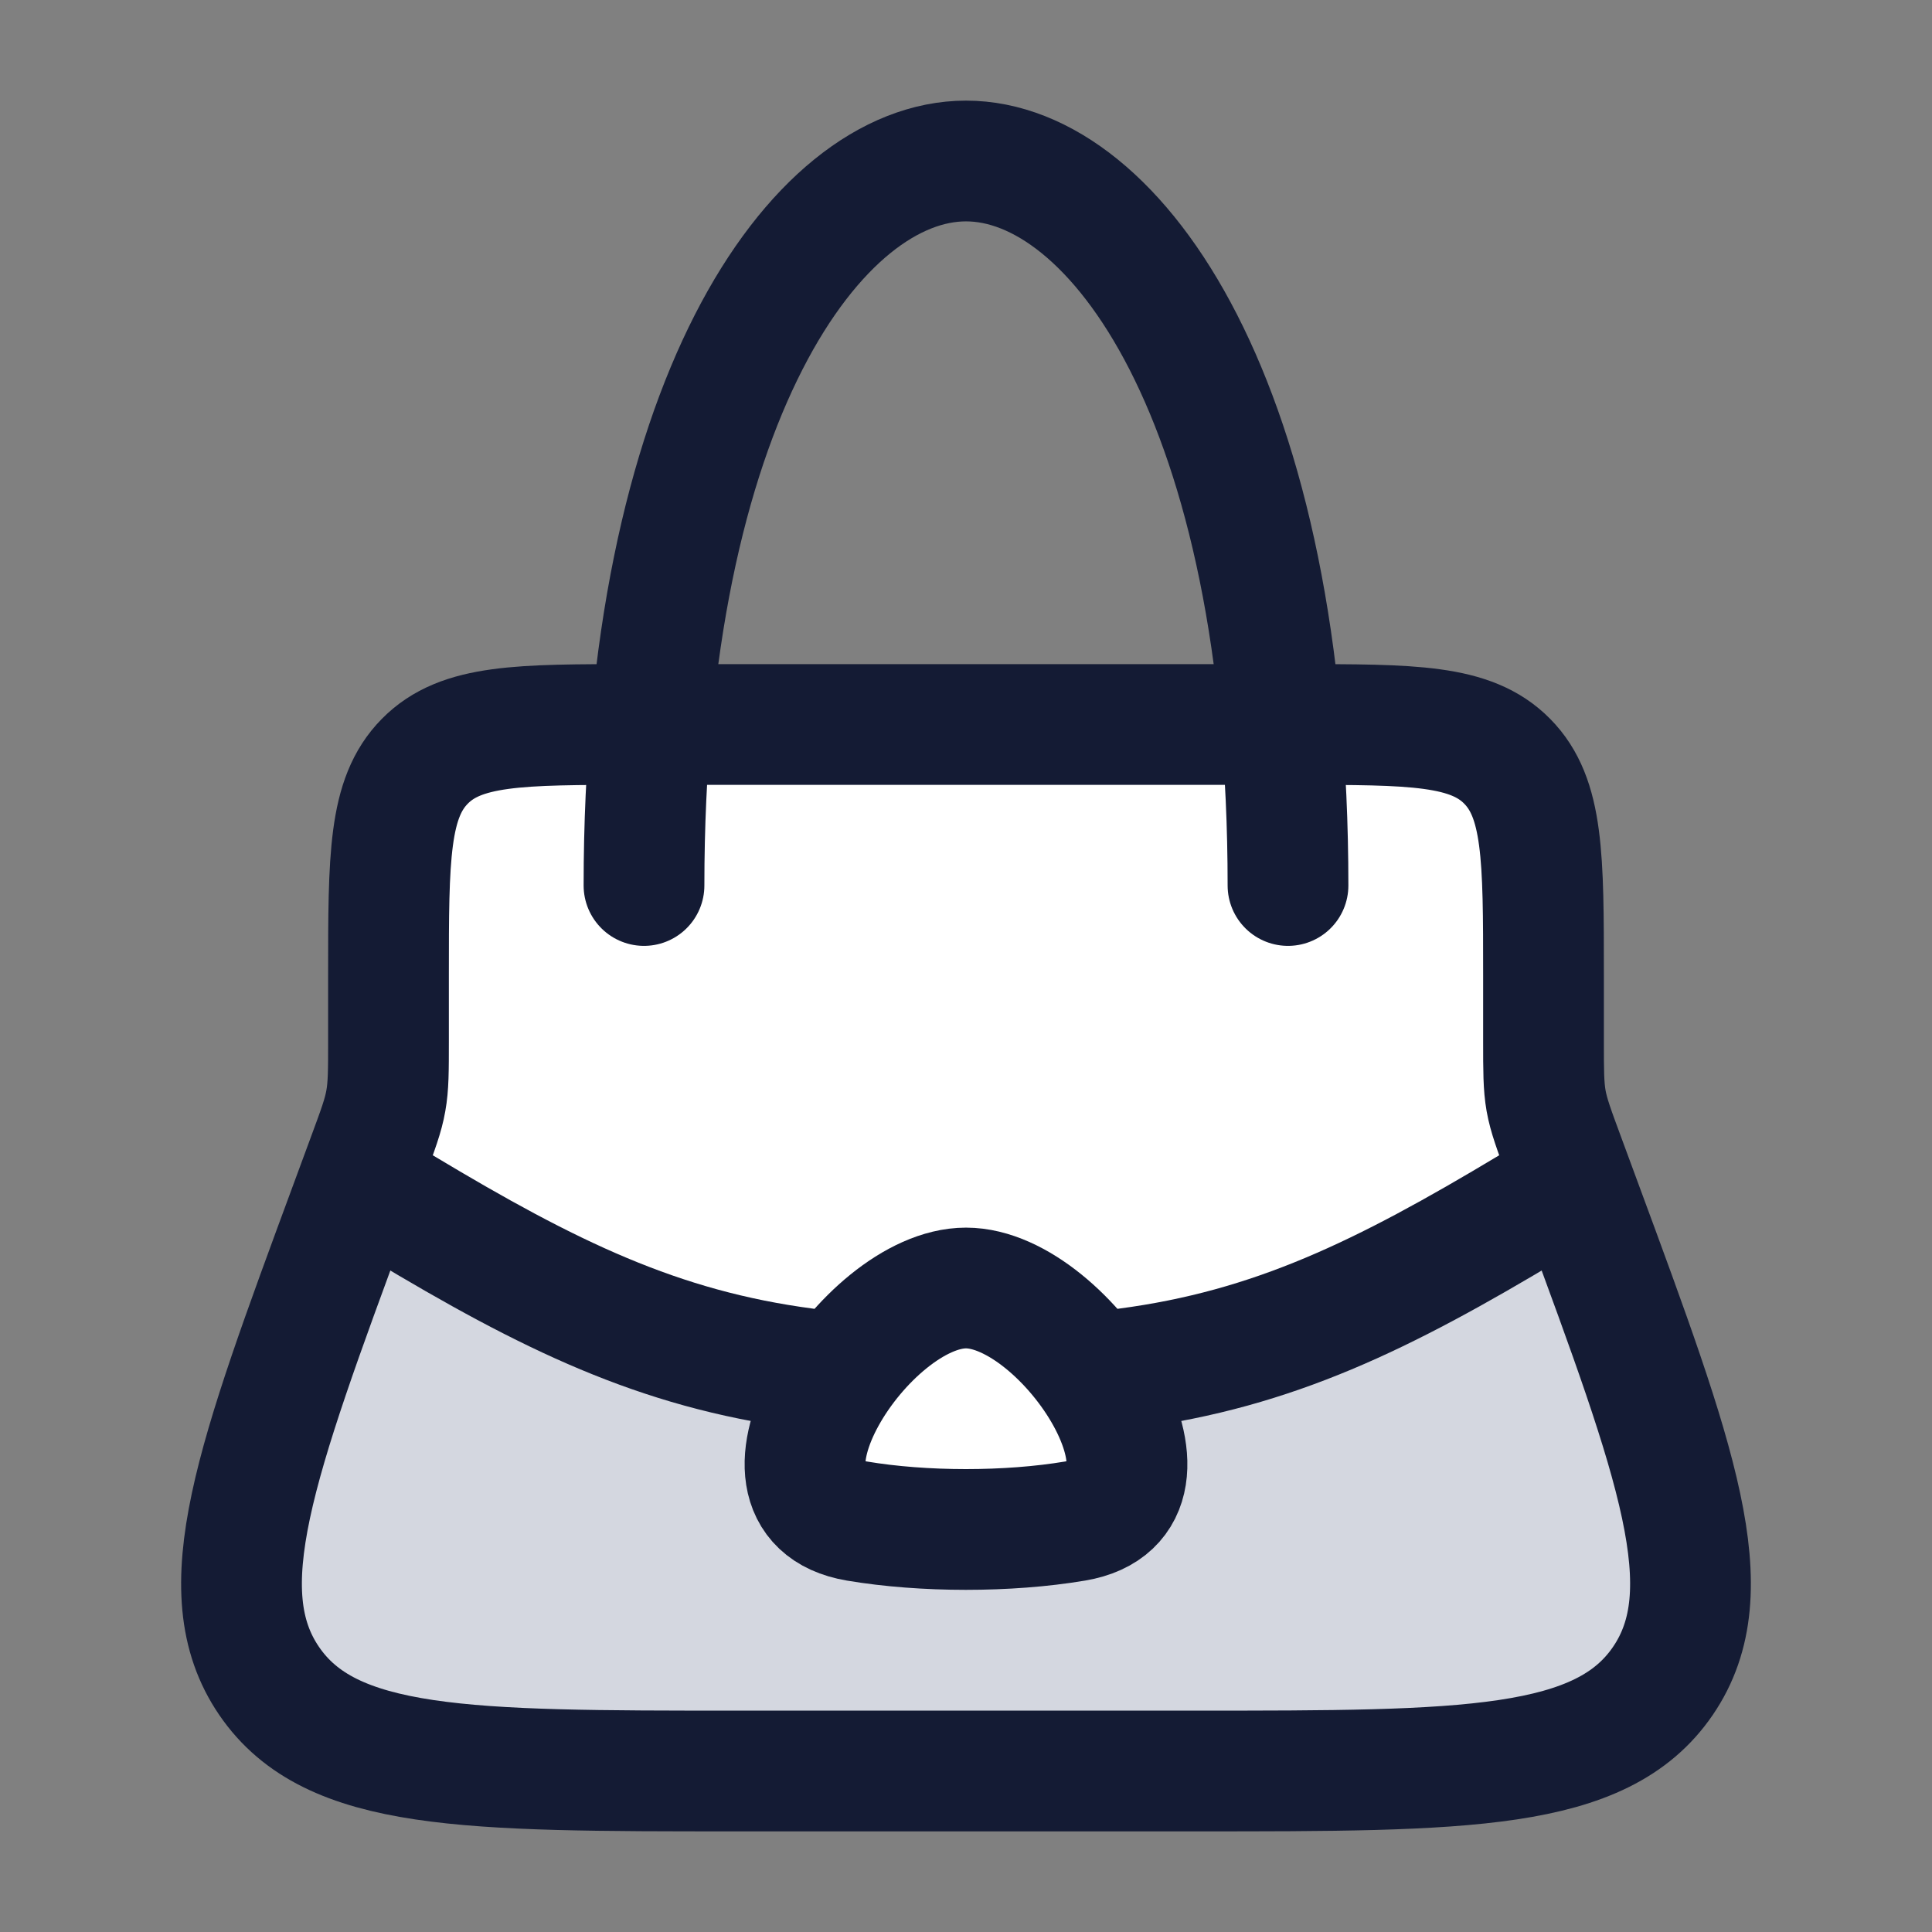 <svg width="24" height="24" viewBox="0 0 24 24" fill="none" xmlns="http://www.w3.org/2000/svg">
<rect x="0" y="0" width="24" height="24" fill="#808080" stroke="none"/>
<path d="M19.173 12.926V12.12V12.12C19.173 10.649 19.173 9.914 18.723 9.457C18.273 9 17.548 9 16.099 9H7.9C6.451 9 5.726 9 5.276 9.457C4.826 9.914 4.826 10.649 4.826 12.12V12.926C4.826 13.302 4.826 13.49 4.793 13.674C4.76 13.858 4.695 14.034 4.565 14.386C4.439 14.727 4.574 15.111 4.893 15.286C10.918 18.582 16.557 16.87 19.128 15.317C19.445 15.126 19.562 14.733 19.434 14.386C19.304 14.034 19.239 13.858 19.206 13.674C19.173 13.49 19.173 13.302 19.173 12.926Z" fill="white"/>
<path d="M14.854 22.002H9.146C5.787 22.002 4.107 22.002 3.343 20.883C2.579 19.764 3.169 18.168 4.348 14.977C11.027 18.956 17.333 16.635 19.652 14.977C20.831 18.168 21.421 19.764 20.657 20.883C19.893 22.002 18.213 22.002 14.854 22.002Z" fill="#D4D7E0"/>
<path d="M12 16C13.25 16 14.944 18.628 13.355 18.895C12.523 19.035 11.471 19.034 10.645 18.895C9.056 18.628 10.75 16 12 16Z" fill="white"/>
<path d="M19.174 12.926V12.12C19.174 10.649 19.174 9.914 18.723 9.457C18.273 9 17.549 9 16.099 9H7.901C6.451 9 5.727 9 5.277 9.457C4.826 9.914 4.826 10.649 4.826 12.12V12.926C4.826 13.302 4.826 13.49 4.793 13.674C4.761 13.858 4.695 14.034 4.565 14.386L4.348 14.974C3.169 18.166 2.579 19.762 3.343 20.881C4.107 22 5.787 22 9.146 22H14.854C18.213 22 19.893 22 20.657 20.881C21.421 19.762 20.831 18.166 19.652 14.974L19.435 14.386C19.305 14.034 19.239 13.858 19.206 13.674C19.174 13.49 19.174 13.302 19.174 12.926Z" stroke="#141B34" stroke-width="1.5" stroke-linecap="round"/>
<path d="M16 11C16 5 13.866 2 12 2C10.134 2 8 5 8 11" stroke="#141B34" stroke-width="1.5" stroke-linecap="round"/>
<path d="M12 16C13.25 16 14.944 18.628 13.355 18.895C12.523 19.035 11.471 19.034 10.645 18.895C9.056 18.628 10.75 16 12 16Z" stroke="#141B34" stroke-width="1.5" stroke-linecap="round"/>
<path d="M5.386 14.357C5.031 14.144 4.57 14.259 4.357 14.614C4.144 14.969 4.259 15.43 4.614 15.643L5.386 14.357ZM19.386 15.643C19.741 15.43 19.856 14.969 19.643 14.614C19.43 14.259 18.969 14.144 18.614 14.357L19.386 15.643ZM13.902 16.256C13.491 16.311 13.202 16.688 13.257 17.098C13.311 17.509 13.688 17.798 14.098 17.744L13.902 16.256ZM9.902 17.744C10.312 17.798 10.689 17.509 10.743 17.098C10.798 16.688 10.509 16.311 10.098 16.256L9.902 17.744ZM14.098 17.744C16.072 17.482 17.54 16.752 19.386 15.643L18.614 14.357C16.822 15.433 15.567 16.036 13.902 16.256L14.098 17.744ZM4.614 15.643C6.46 16.752 7.928 17.482 9.902 17.744L10.098 16.256C8.433 16.036 7.178 15.433 5.386 14.357L4.614 15.643Z" fill="#141B34"/>
</svg>
